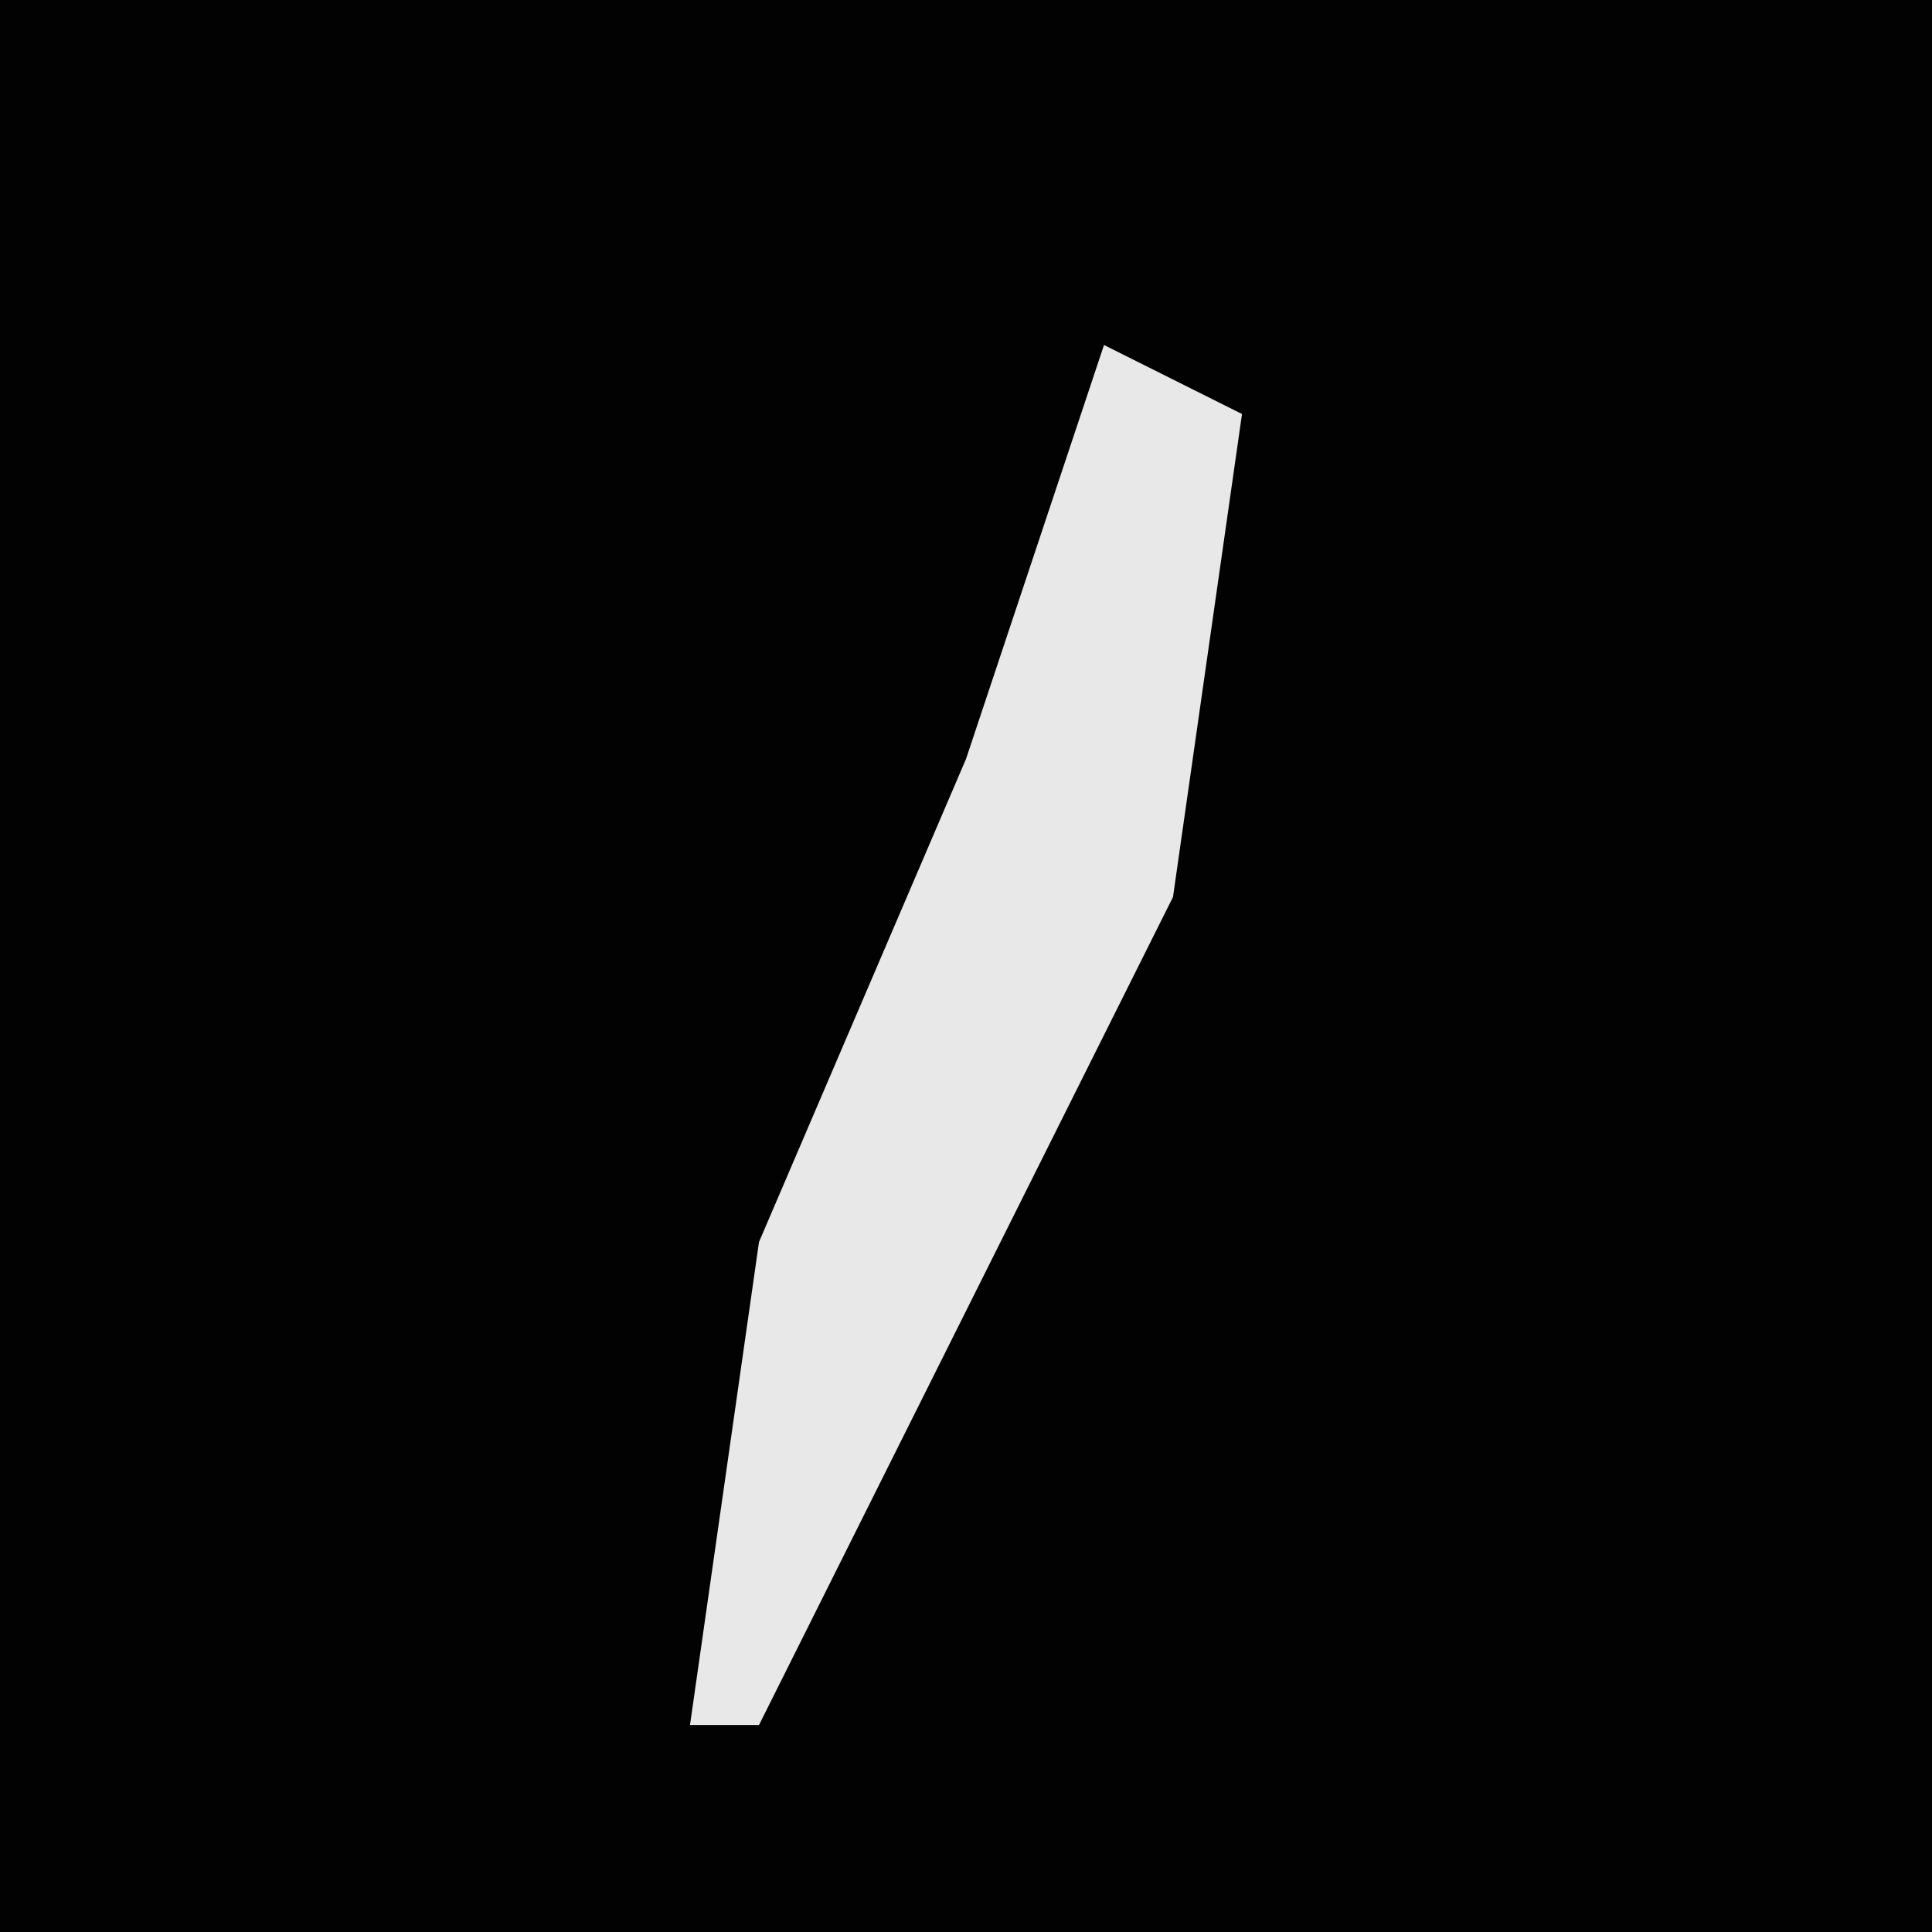<?xml version="1.0" encoding="UTF-8"?>
<svg version="1.1" xmlns="http://www.w3.org/2000/svg" width="28" height="28">
<path d="M0,0 L28,0 L28,28 L0,28 Z " fill="#020202" transform="translate(0,0)"/>
<path d="M0,0 L2,1 L1,8 L-5,20 L-6,20 L-5,13 L-2,6 Z " fill="#E8E8E8" transform="translate(16,5)"/>
</svg>
